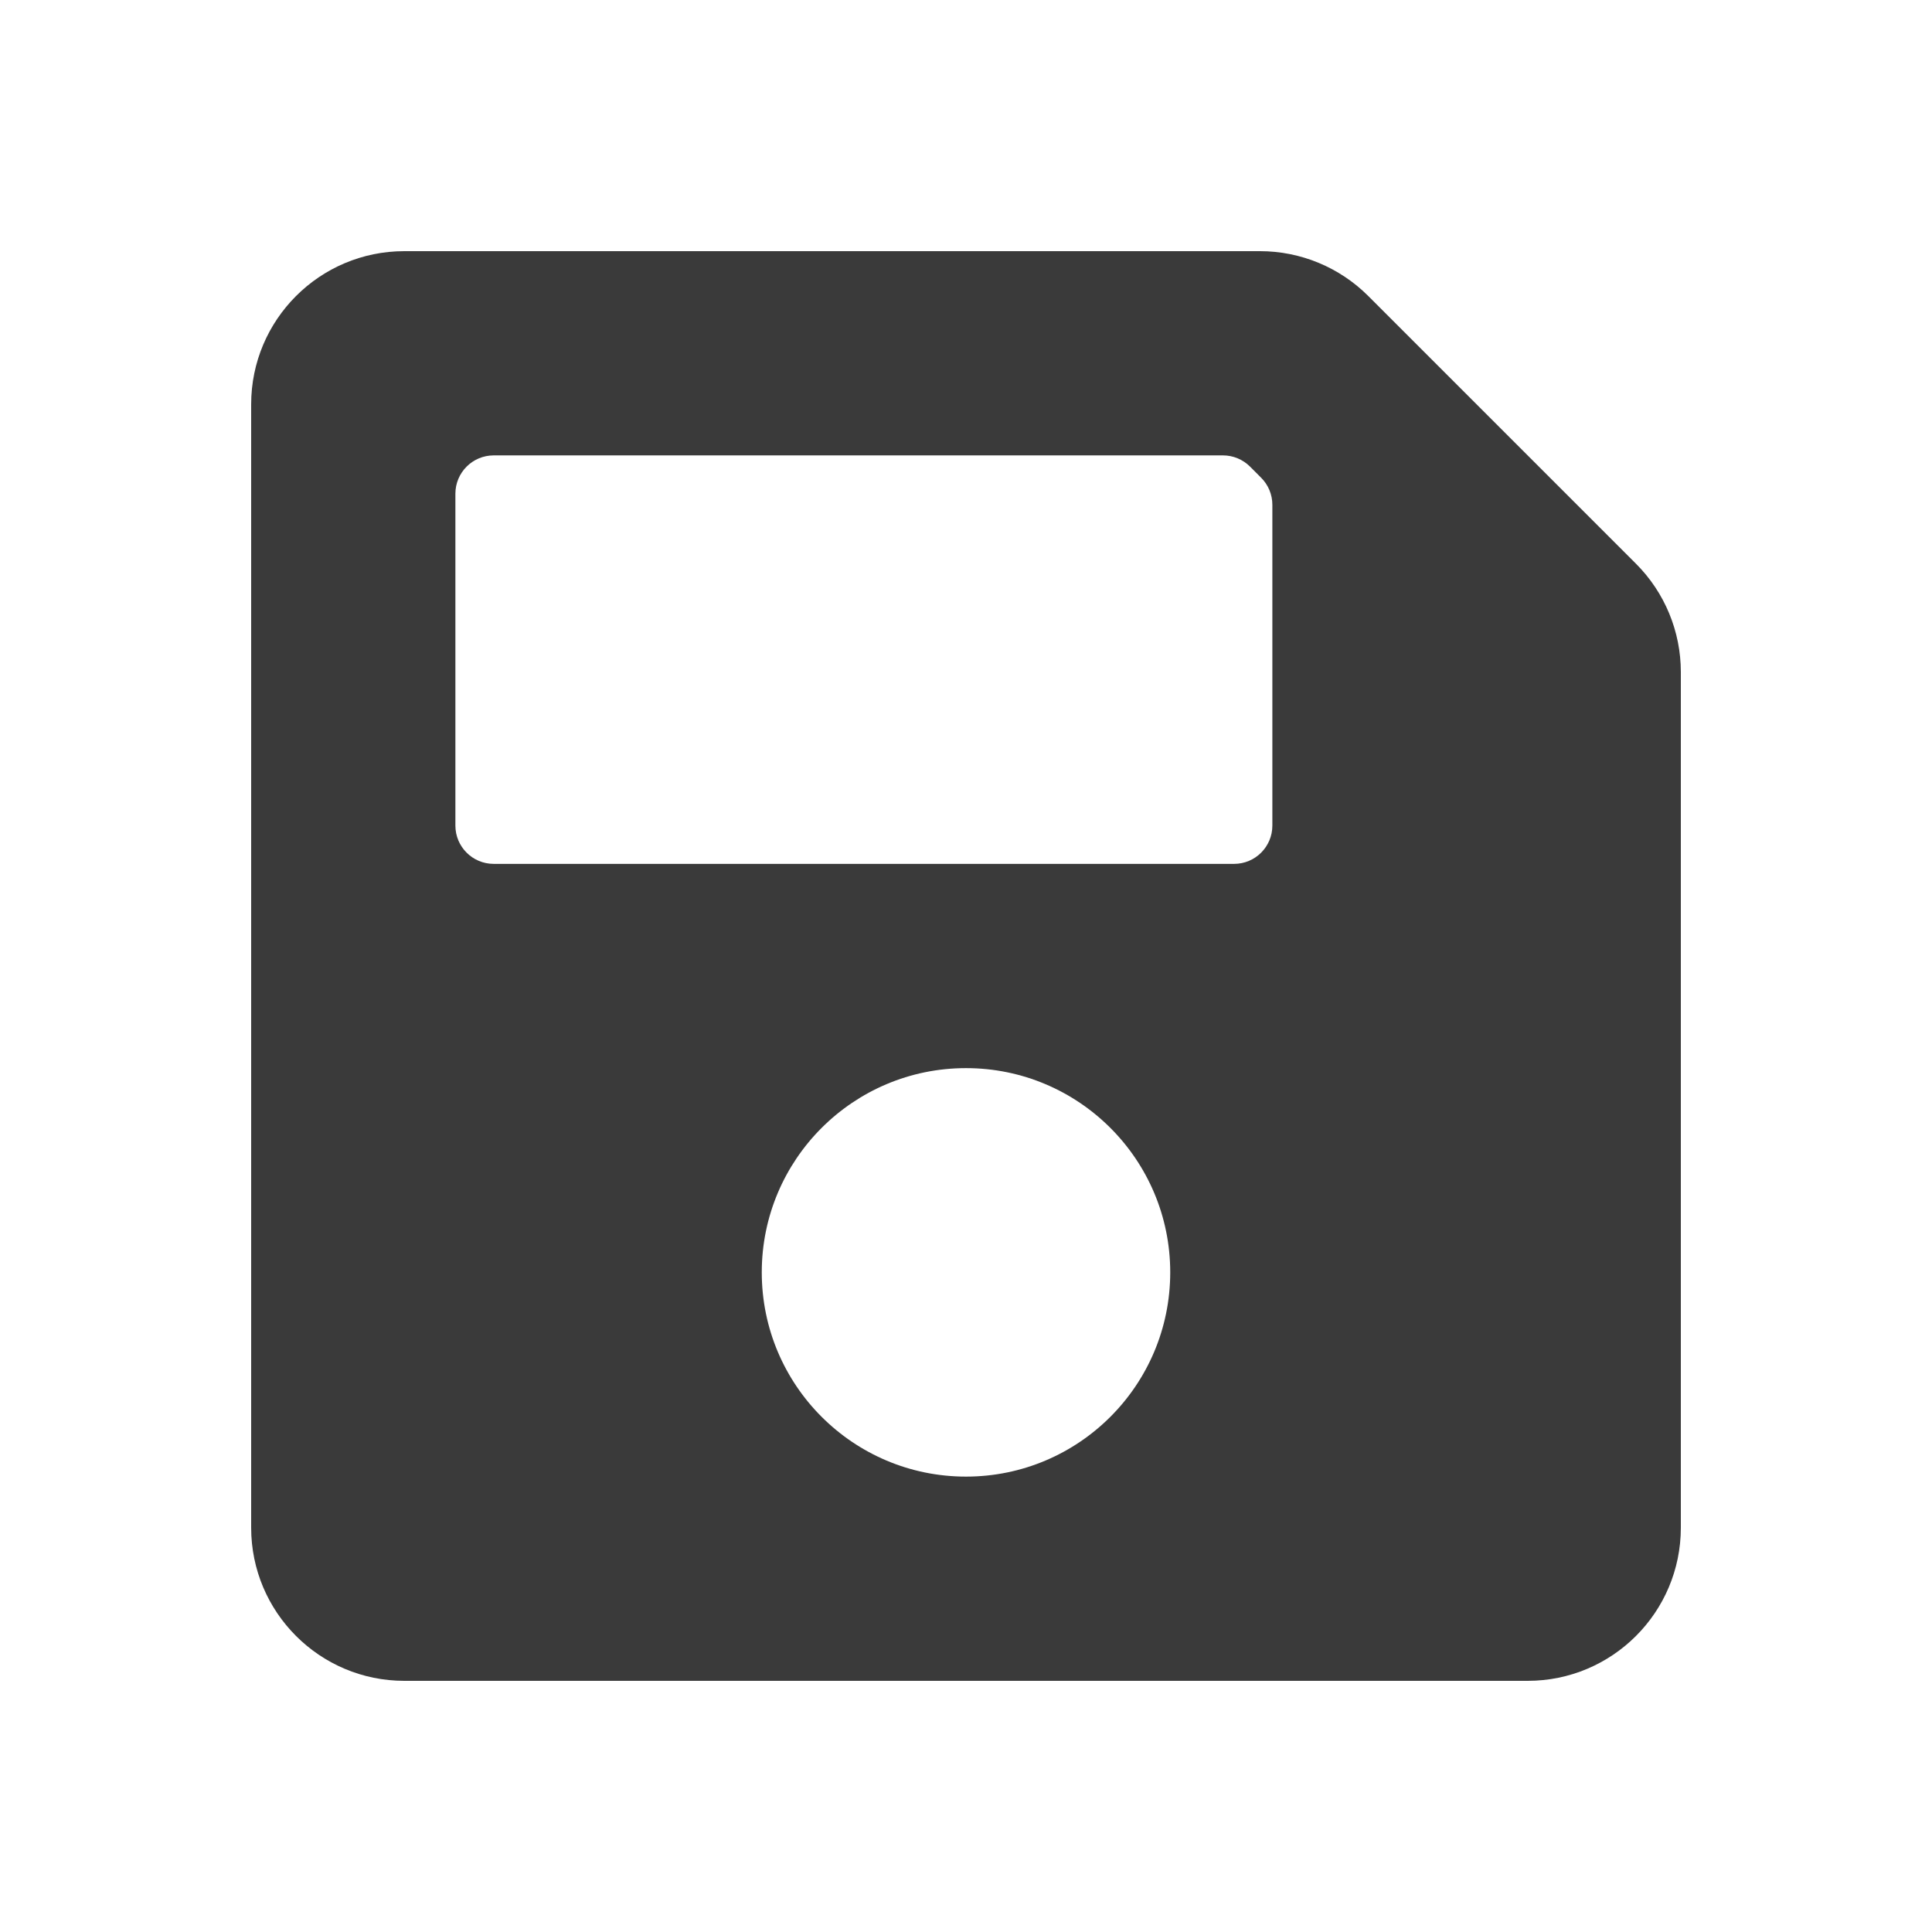 <svg width="100" height="100" viewBox="0 0 100 100" fill="none" xmlns="http://www.w3.org/2000/svg">
<path d="M84.678 29.178L70.822 15.322C69.335 13.835 67.319 13 65.216 13H20.929C16.55 13 13 16.55 13 20.929V79.071C13 83.45 16.55 87 20.929 87H79.071C83.45 87 87 83.45 87 79.071V34.784C87 32.681 86.165 30.665 84.678 29.178V29.178ZM50 76.429C44.162 76.429 39.429 71.695 39.429 65.857C39.429 60.019 44.162 55.286 50 55.286C55.838 55.286 60.571 60.019 60.571 65.857C60.571 71.695 55.838 76.429 50 76.429ZM65.857 26.128V42.732C65.857 43.827 64.97 44.714 63.875 44.714H25.554C24.459 44.714 23.571 43.827 23.571 42.732V25.554C23.571 24.459 24.459 23.571 25.554 23.571H63.3C63.826 23.571 64.33 23.78 64.702 24.152L65.276 24.727C65.461 24.911 65.607 25.129 65.706 25.37C65.806 25.61 65.857 25.868 65.857 26.128V26.128Z" fill="#3A3A3A"/>
</svg>
